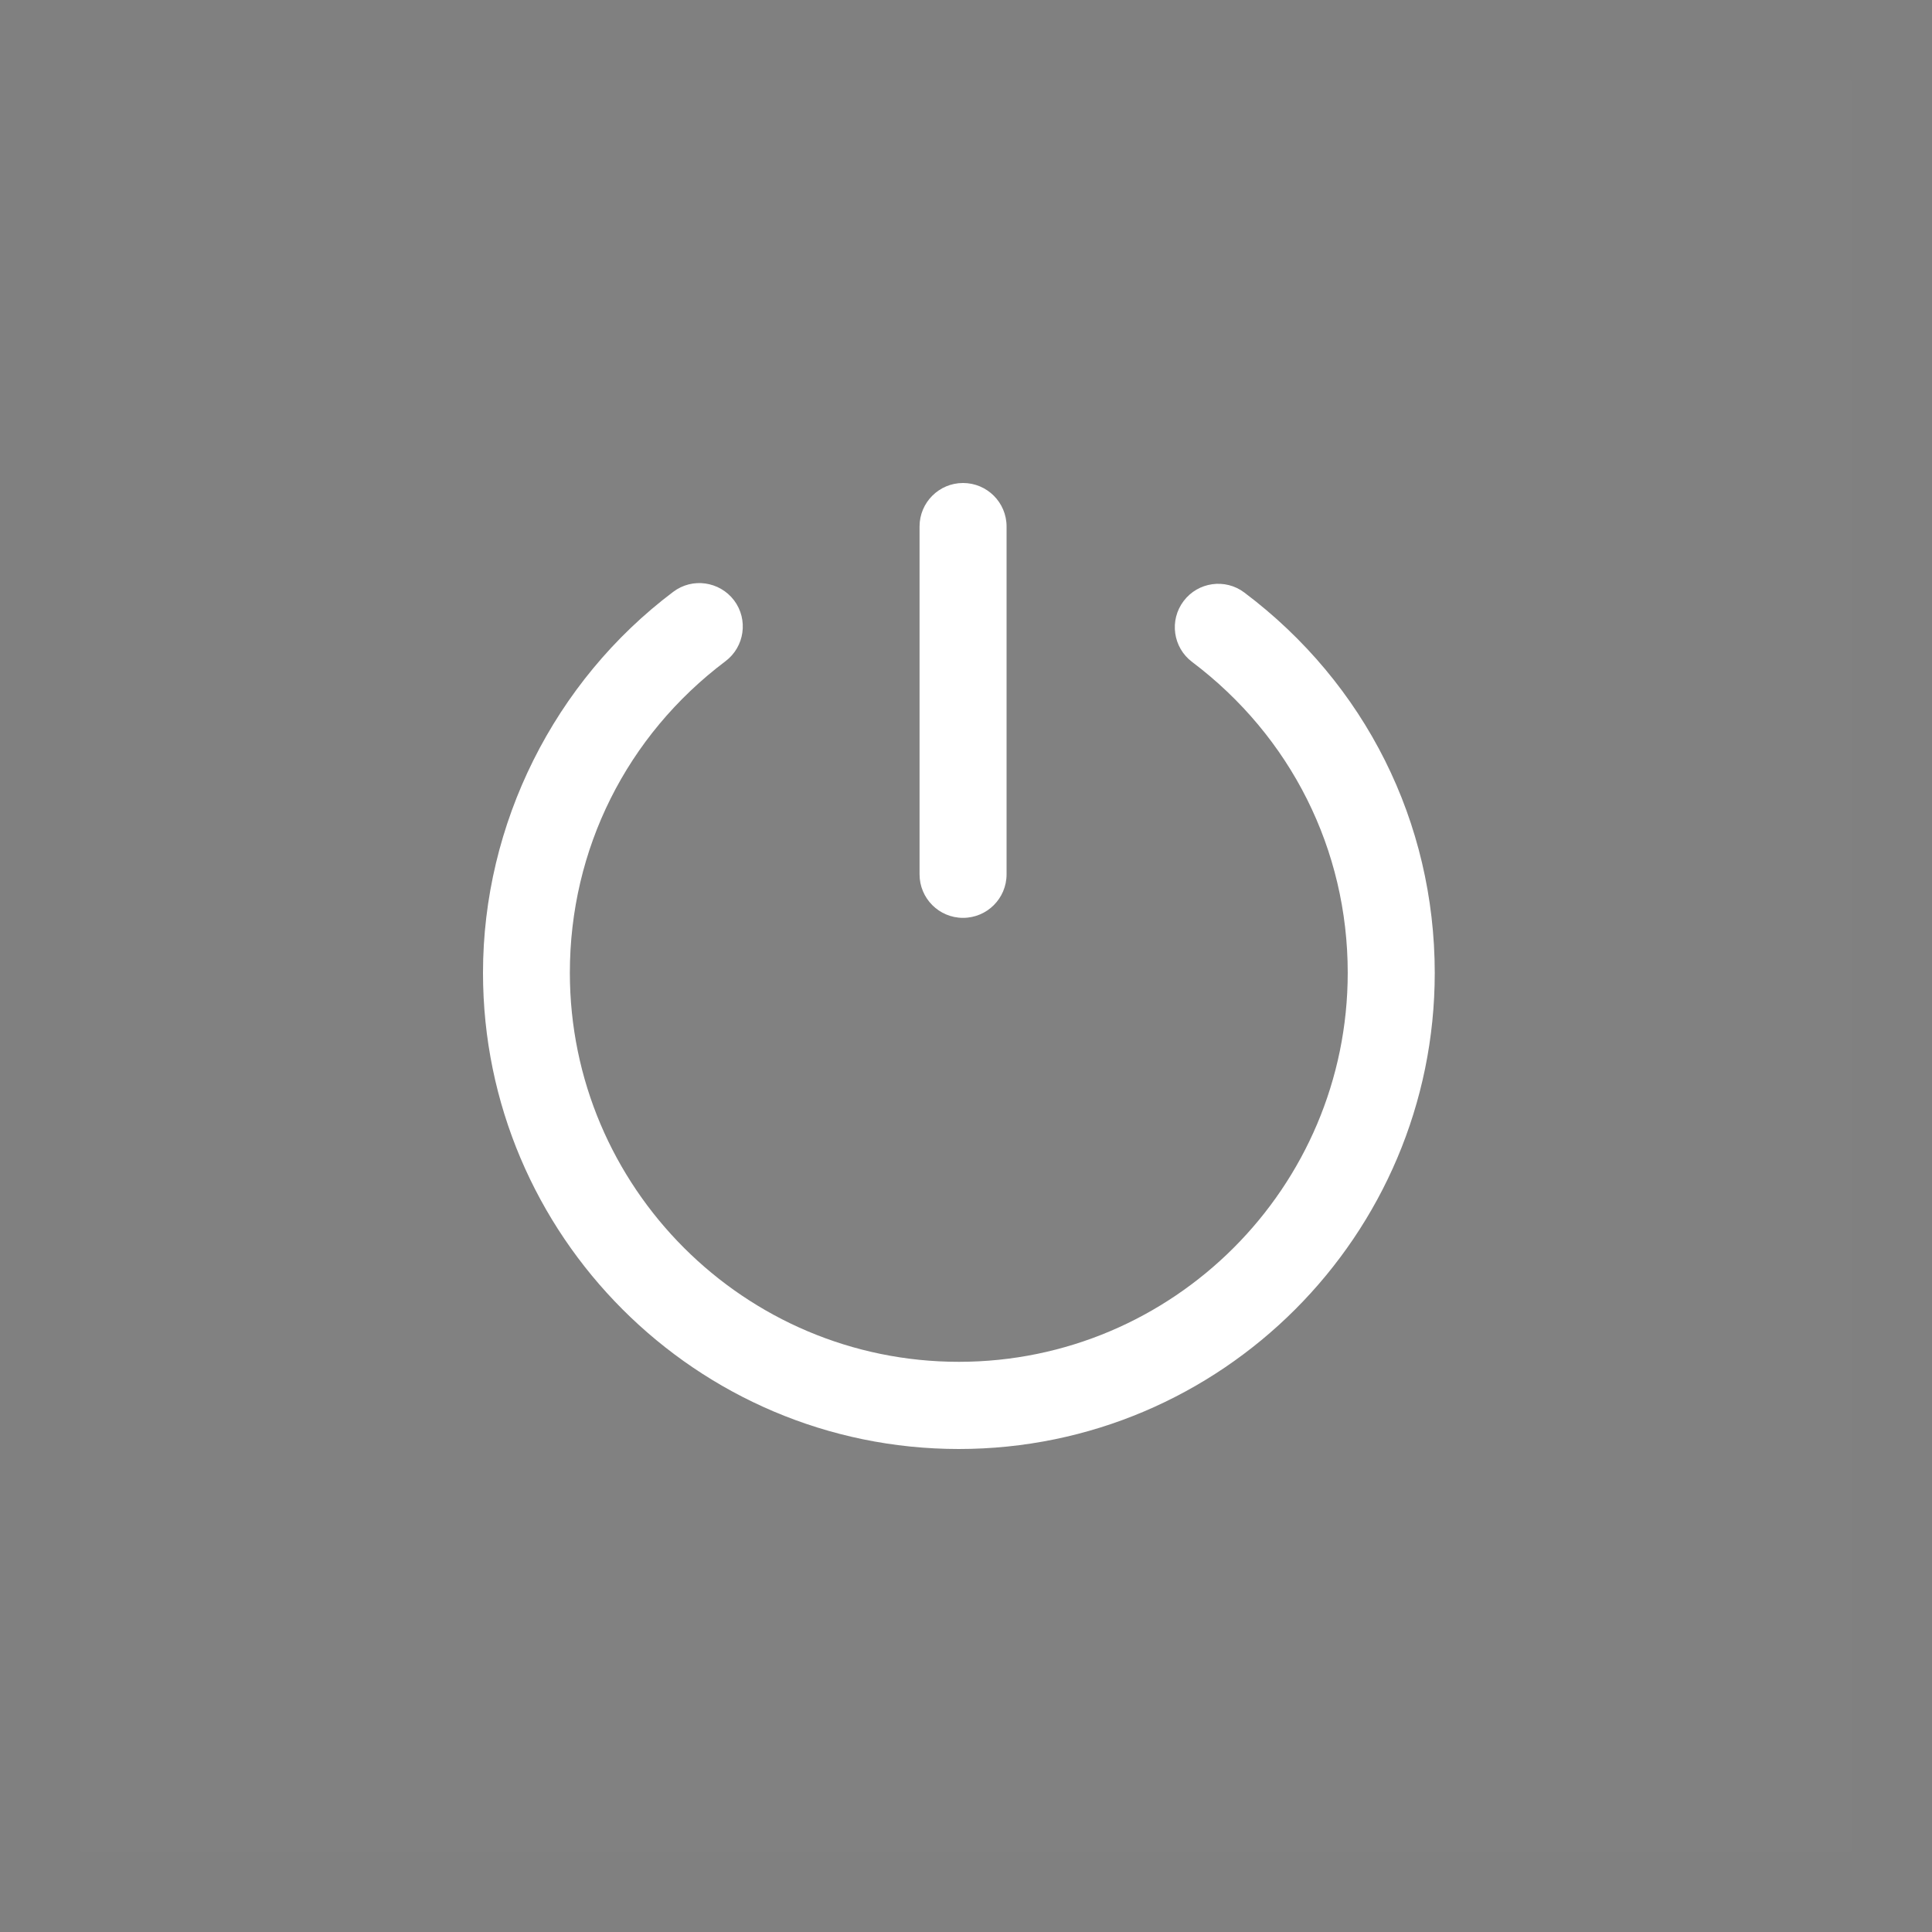<svg width="24" height="24" viewBox="0 0 24 24" fill="none" xmlns="http://www.w3.org/2000/svg">
<rect x="0" y="0" width="24" height="24" fill="#808080" stroke="none"/>
<path fill-rule="evenodd" clip-rule="evenodd" d="M0 24V3e-05H24V24H0Z" fill="white" fill-opacity="0.01"/>
<path d="M0.5 23.5V0.5H23.5V23.5H0.5Z" stroke="black" stroke-opacity="0.01"/>
<path fill-rule="evenodd" clip-rule="evenodd" d="M15.458 7.361C15.22 7.181 14.881 7.23 14.703 7.467C14.523 7.705 14.571 8.044 14.809 8.223C16.037 9.149 16.742 10.556 16.742 12.084C16.742 14.75 14.575 16.917 11.911 16.917C9.246 16.917 7.079 14.749 7.079 12.084C7.079 10.55 7.784 9.139 9.012 8.214C9.25 8.035 9.298 7.696 9.119 7.458C8.939 7.221 8.601 7.172 8.363 7.352C6.883 8.466 6 10.236 6 12.085C6 15.346 8.652 18 11.911 18C15.171 18 17.823 15.347 17.823 12.085C17.822 10.215 16.962 8.492 15.458 7.361L15.458 7.361Z" fill="white"/>
<path fill-rule="evenodd" clip-rule="evenodd" d="M11.963 11.402C12.262 11.402 12.504 11.16 12.504 10.861V6.54C12.504 6.242 12.262 6 11.963 6C11.665 6 11.423 6.242 11.423 6.54V10.861C11.423 11.16 11.665 11.402 11.963 11.402Z" fill="white"/>
</svg>
